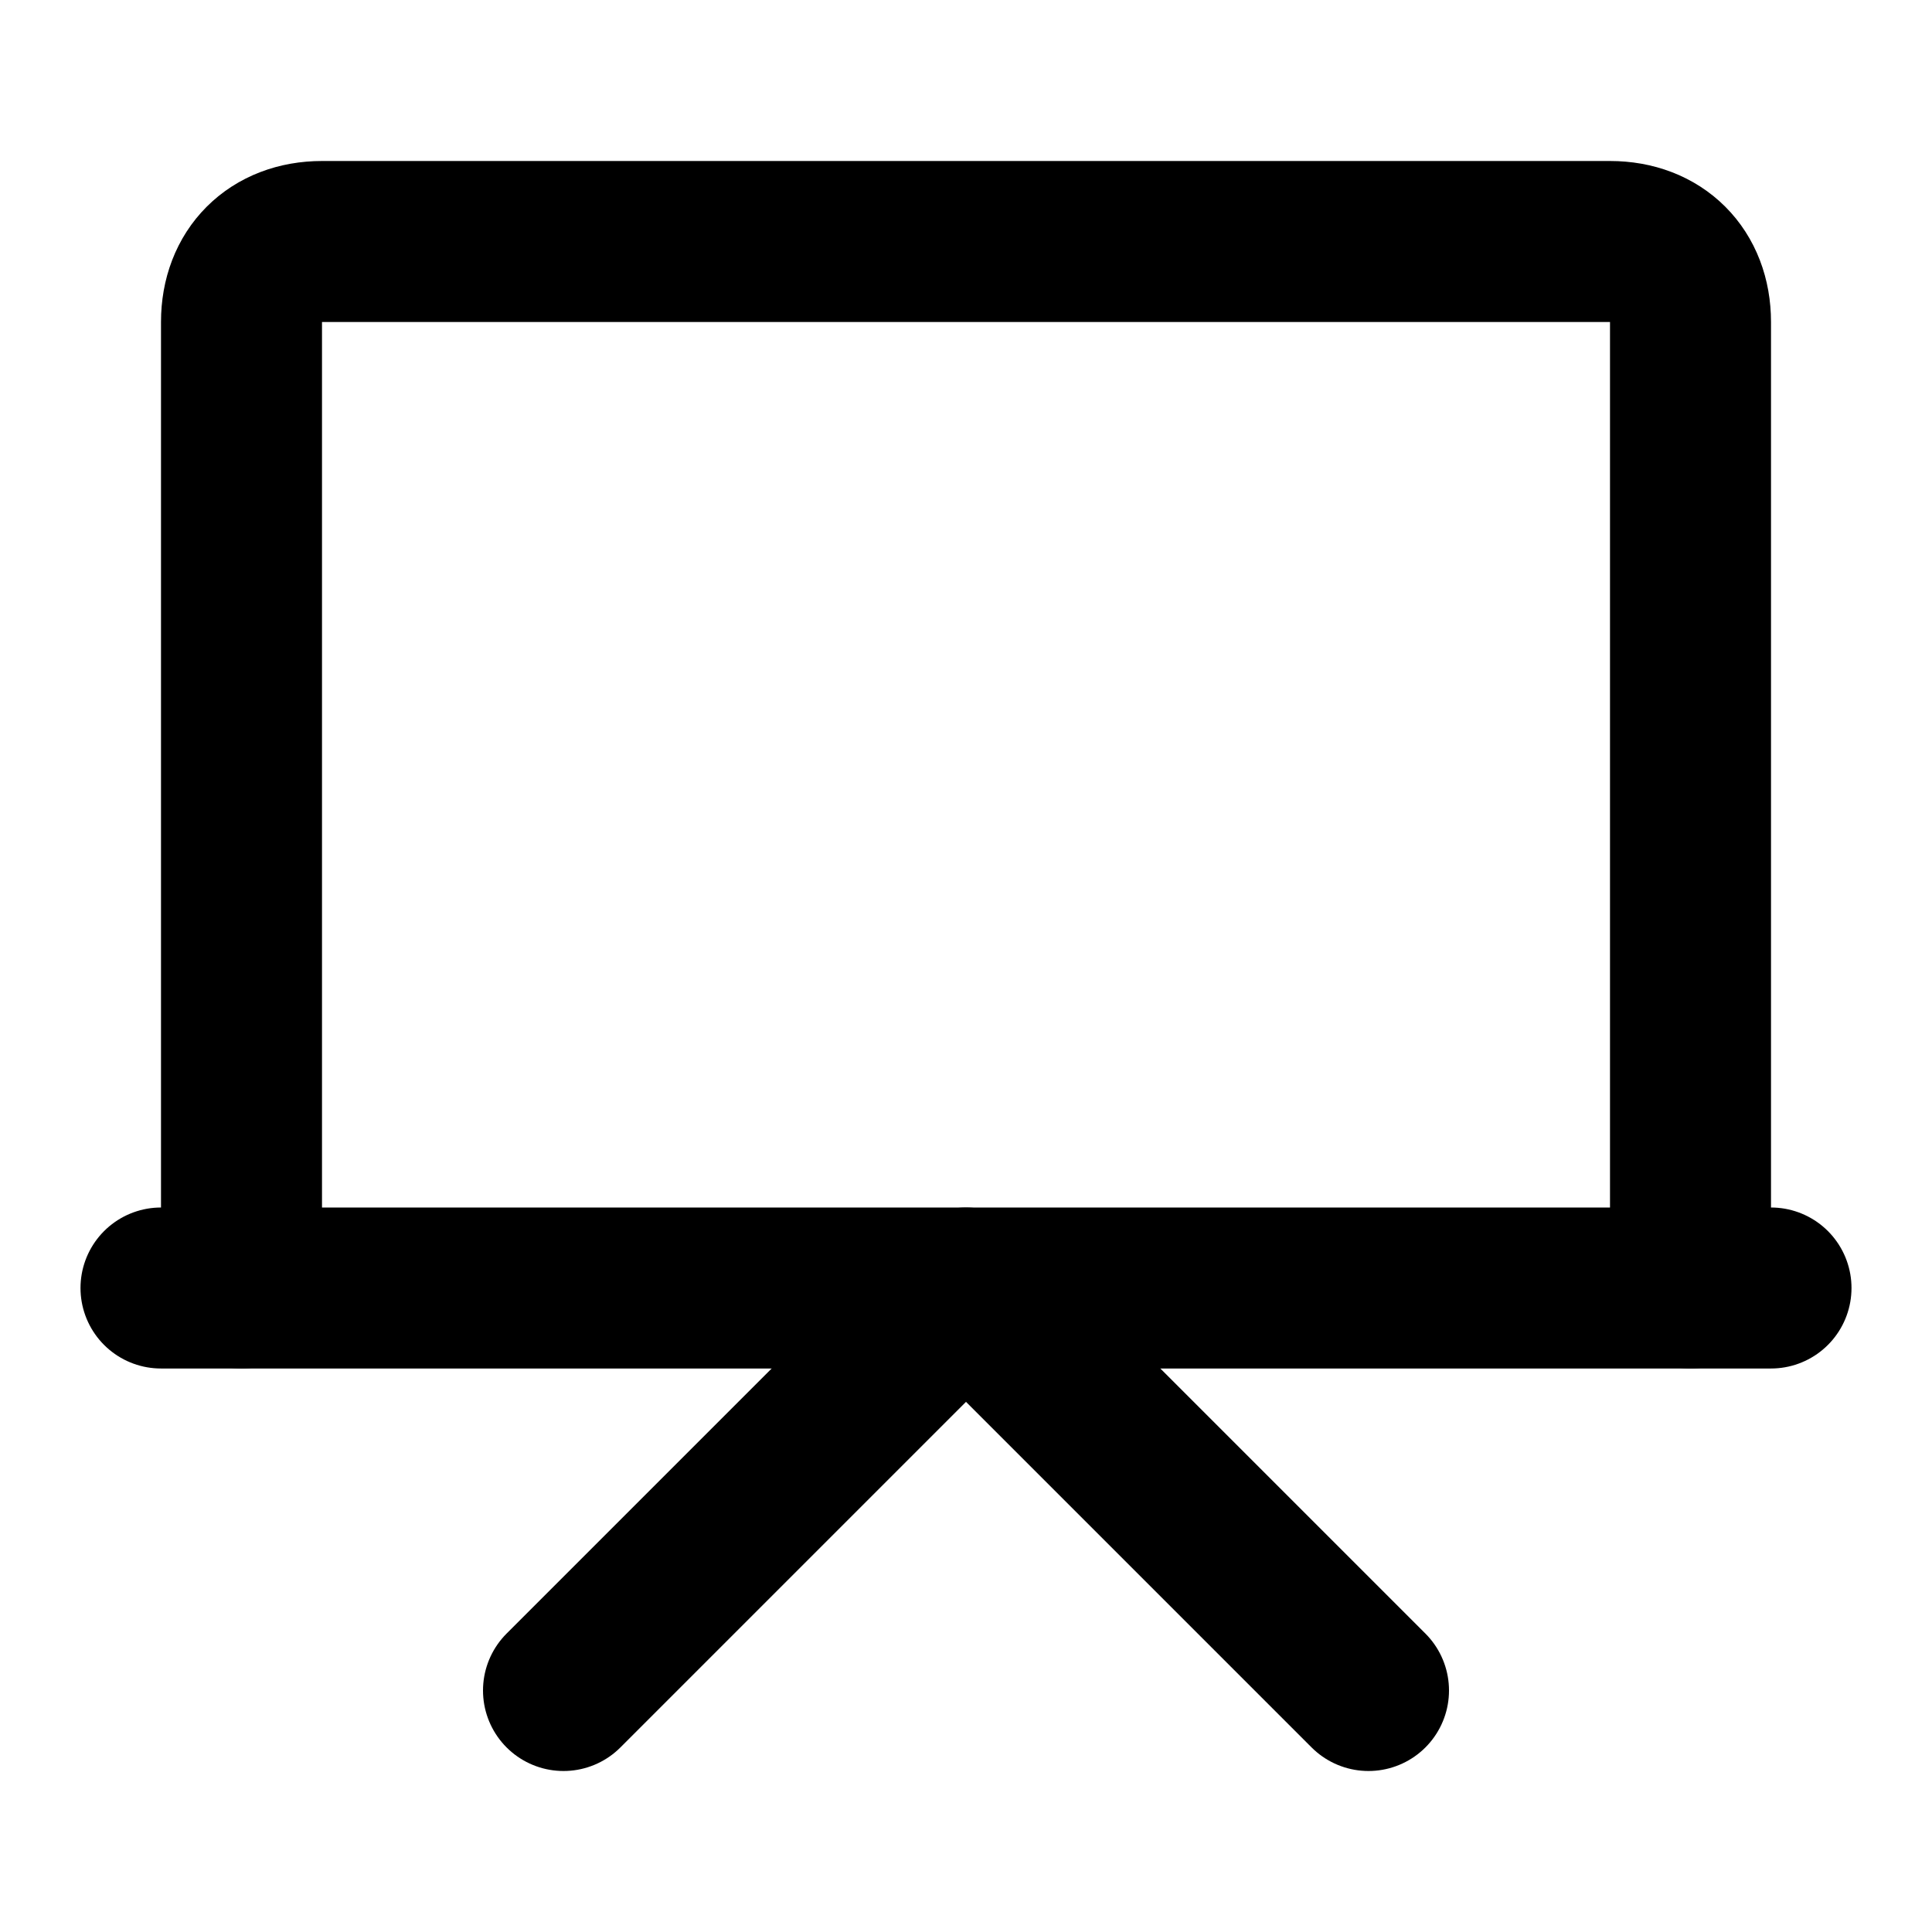 <svg
  xmlns="http://www.w3.org/2000/svg"
  width="24"
  height="24"
  viewBox="0 0 24 24"
  fill="none"
  stroke="currentColor"
  stroke-width="2"
  stroke-linecap="round"
  stroke-linejoin="round"
>
  <path d="M3 16V4c0-.6.4-1 1-1h16c.6 0 1 .4 1 1v12" />
  <path d="M2 16h20" />
  <path d="m7 21 5-5 5 5" />
</svg>
